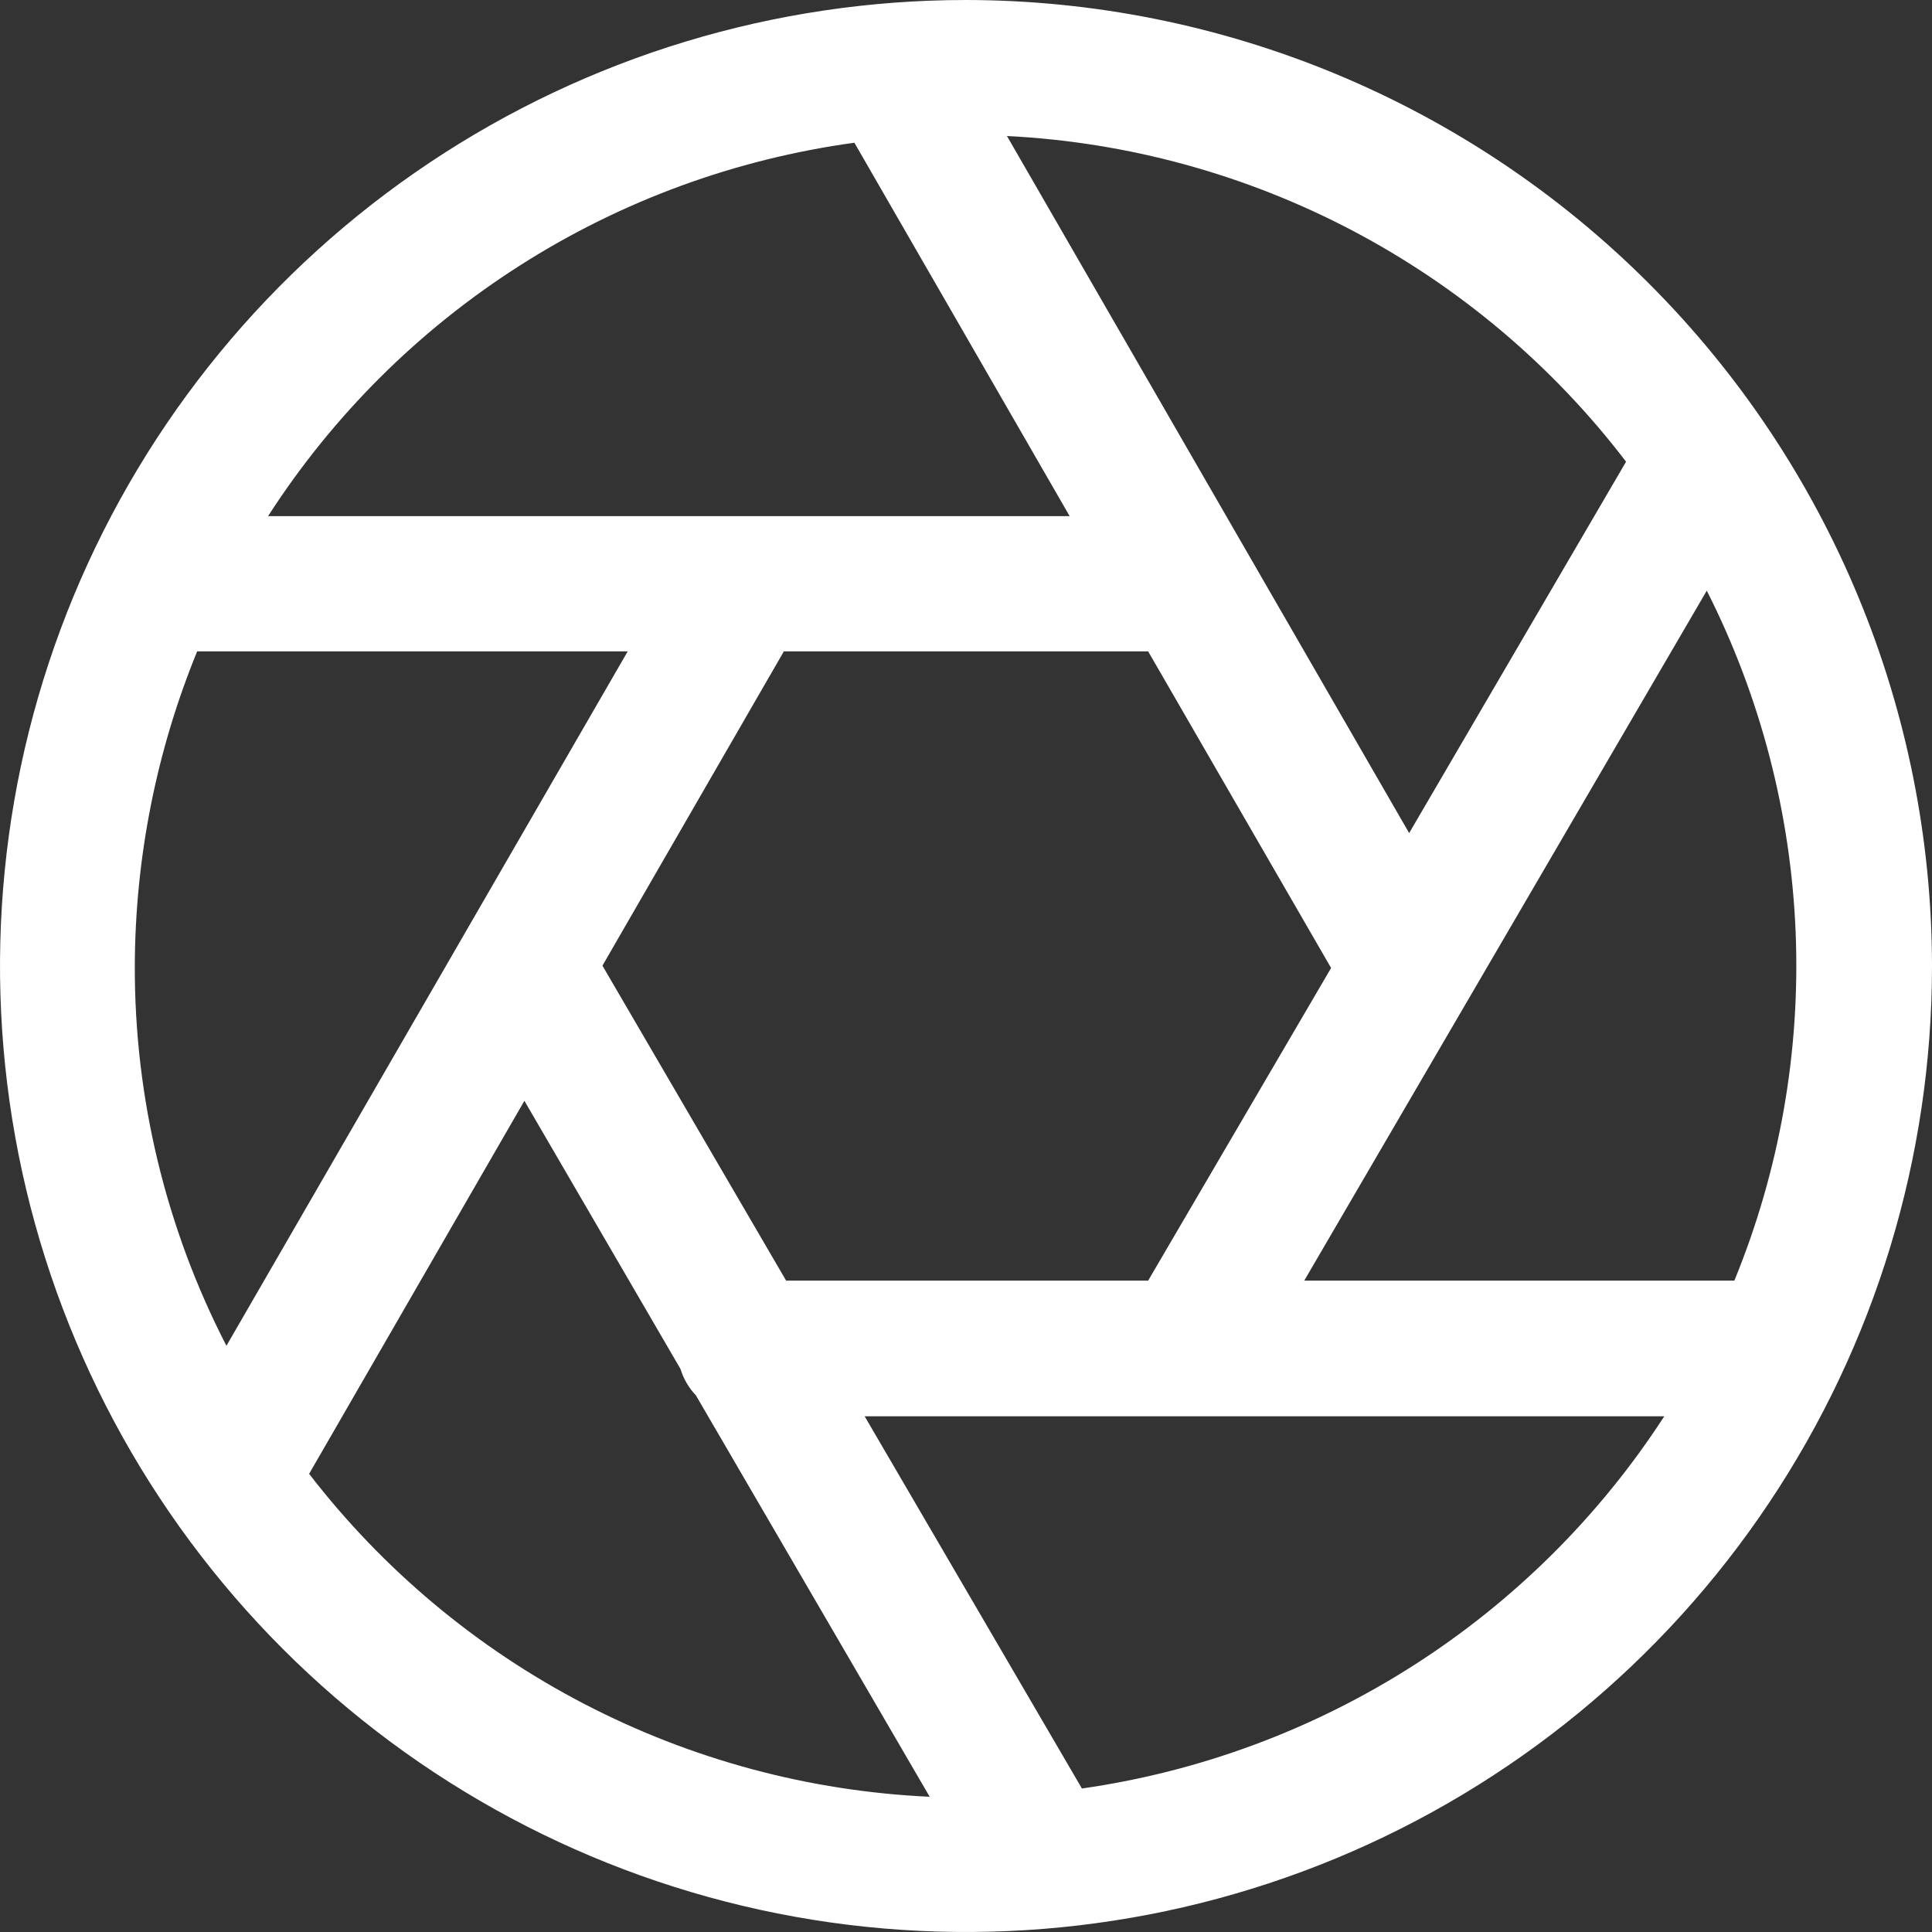 <svg width="40" height="40" viewBox="0 0 40 40" fill="none" xmlns="http://www.w3.org/2000/svg">
<rect x="0" y="0" width="40" height="40" fill="#333333" stroke="none"/>
<path d="M20 0C16.044 0 12.178 1.173 8.889 3.371C5.6 5.568 3.036 8.692 1.522 12.346C0.009 16.001 -0.387 20.022 0.384 23.902C1.156 27.781 3.061 31.345 5.858 34.142C8.655 36.939 12.219 38.844 16.098 39.616C19.978 40.387 23.999 39.991 27.654 38.478C31.308 36.964 34.432 34.4 36.629 31.111C38.827 27.822 40 23.956 40 20C39.994 14.697 37.885 9.614 34.135 5.865C30.386 2.115 25.302 0.006 20 0V0ZM33.666 9.559L29.175 17.248L20.848 2.816C23.346 2.941 25.787 3.61 28.001 4.774C30.214 5.939 32.148 7.571 33.666 9.559V9.559ZM16.276 26.514L12.473 19.993L16.229 13.486H23.771L27.559 20.041L23.771 26.514H16.276ZM17.689 2.955L22.146 10.686H5.55C6.895 8.597 8.677 6.825 10.773 5.491C12.868 4.156 15.228 3.292 17.689 2.955V2.955ZM4.082 13.486H12.996L4.688 27.863C3.435 25.432 2.784 22.735 2.791 20C2.798 17.766 3.236 15.554 4.082 13.486V13.486ZM6.4 30.514L10.857 22.791L14.089 28.343C14.151 28.548 14.261 28.736 14.409 28.891L19.248 37.2C16.749 37.086 14.306 36.428 12.087 35.273C9.868 34.119 7.927 32.495 6.4 30.514V30.514ZM22.4 37.029L17.902 29.323H34.457C33.114 31.394 31.343 33.153 29.263 34.482C27.184 35.811 24.843 36.68 22.4 37.029ZM35.918 26.514H27.003L35.337 12.229C36.451 14.43 37.078 16.844 37.177 19.309C37.276 21.774 36.843 24.231 35.908 26.514H35.918Z" fill="white"/>
</svg>
